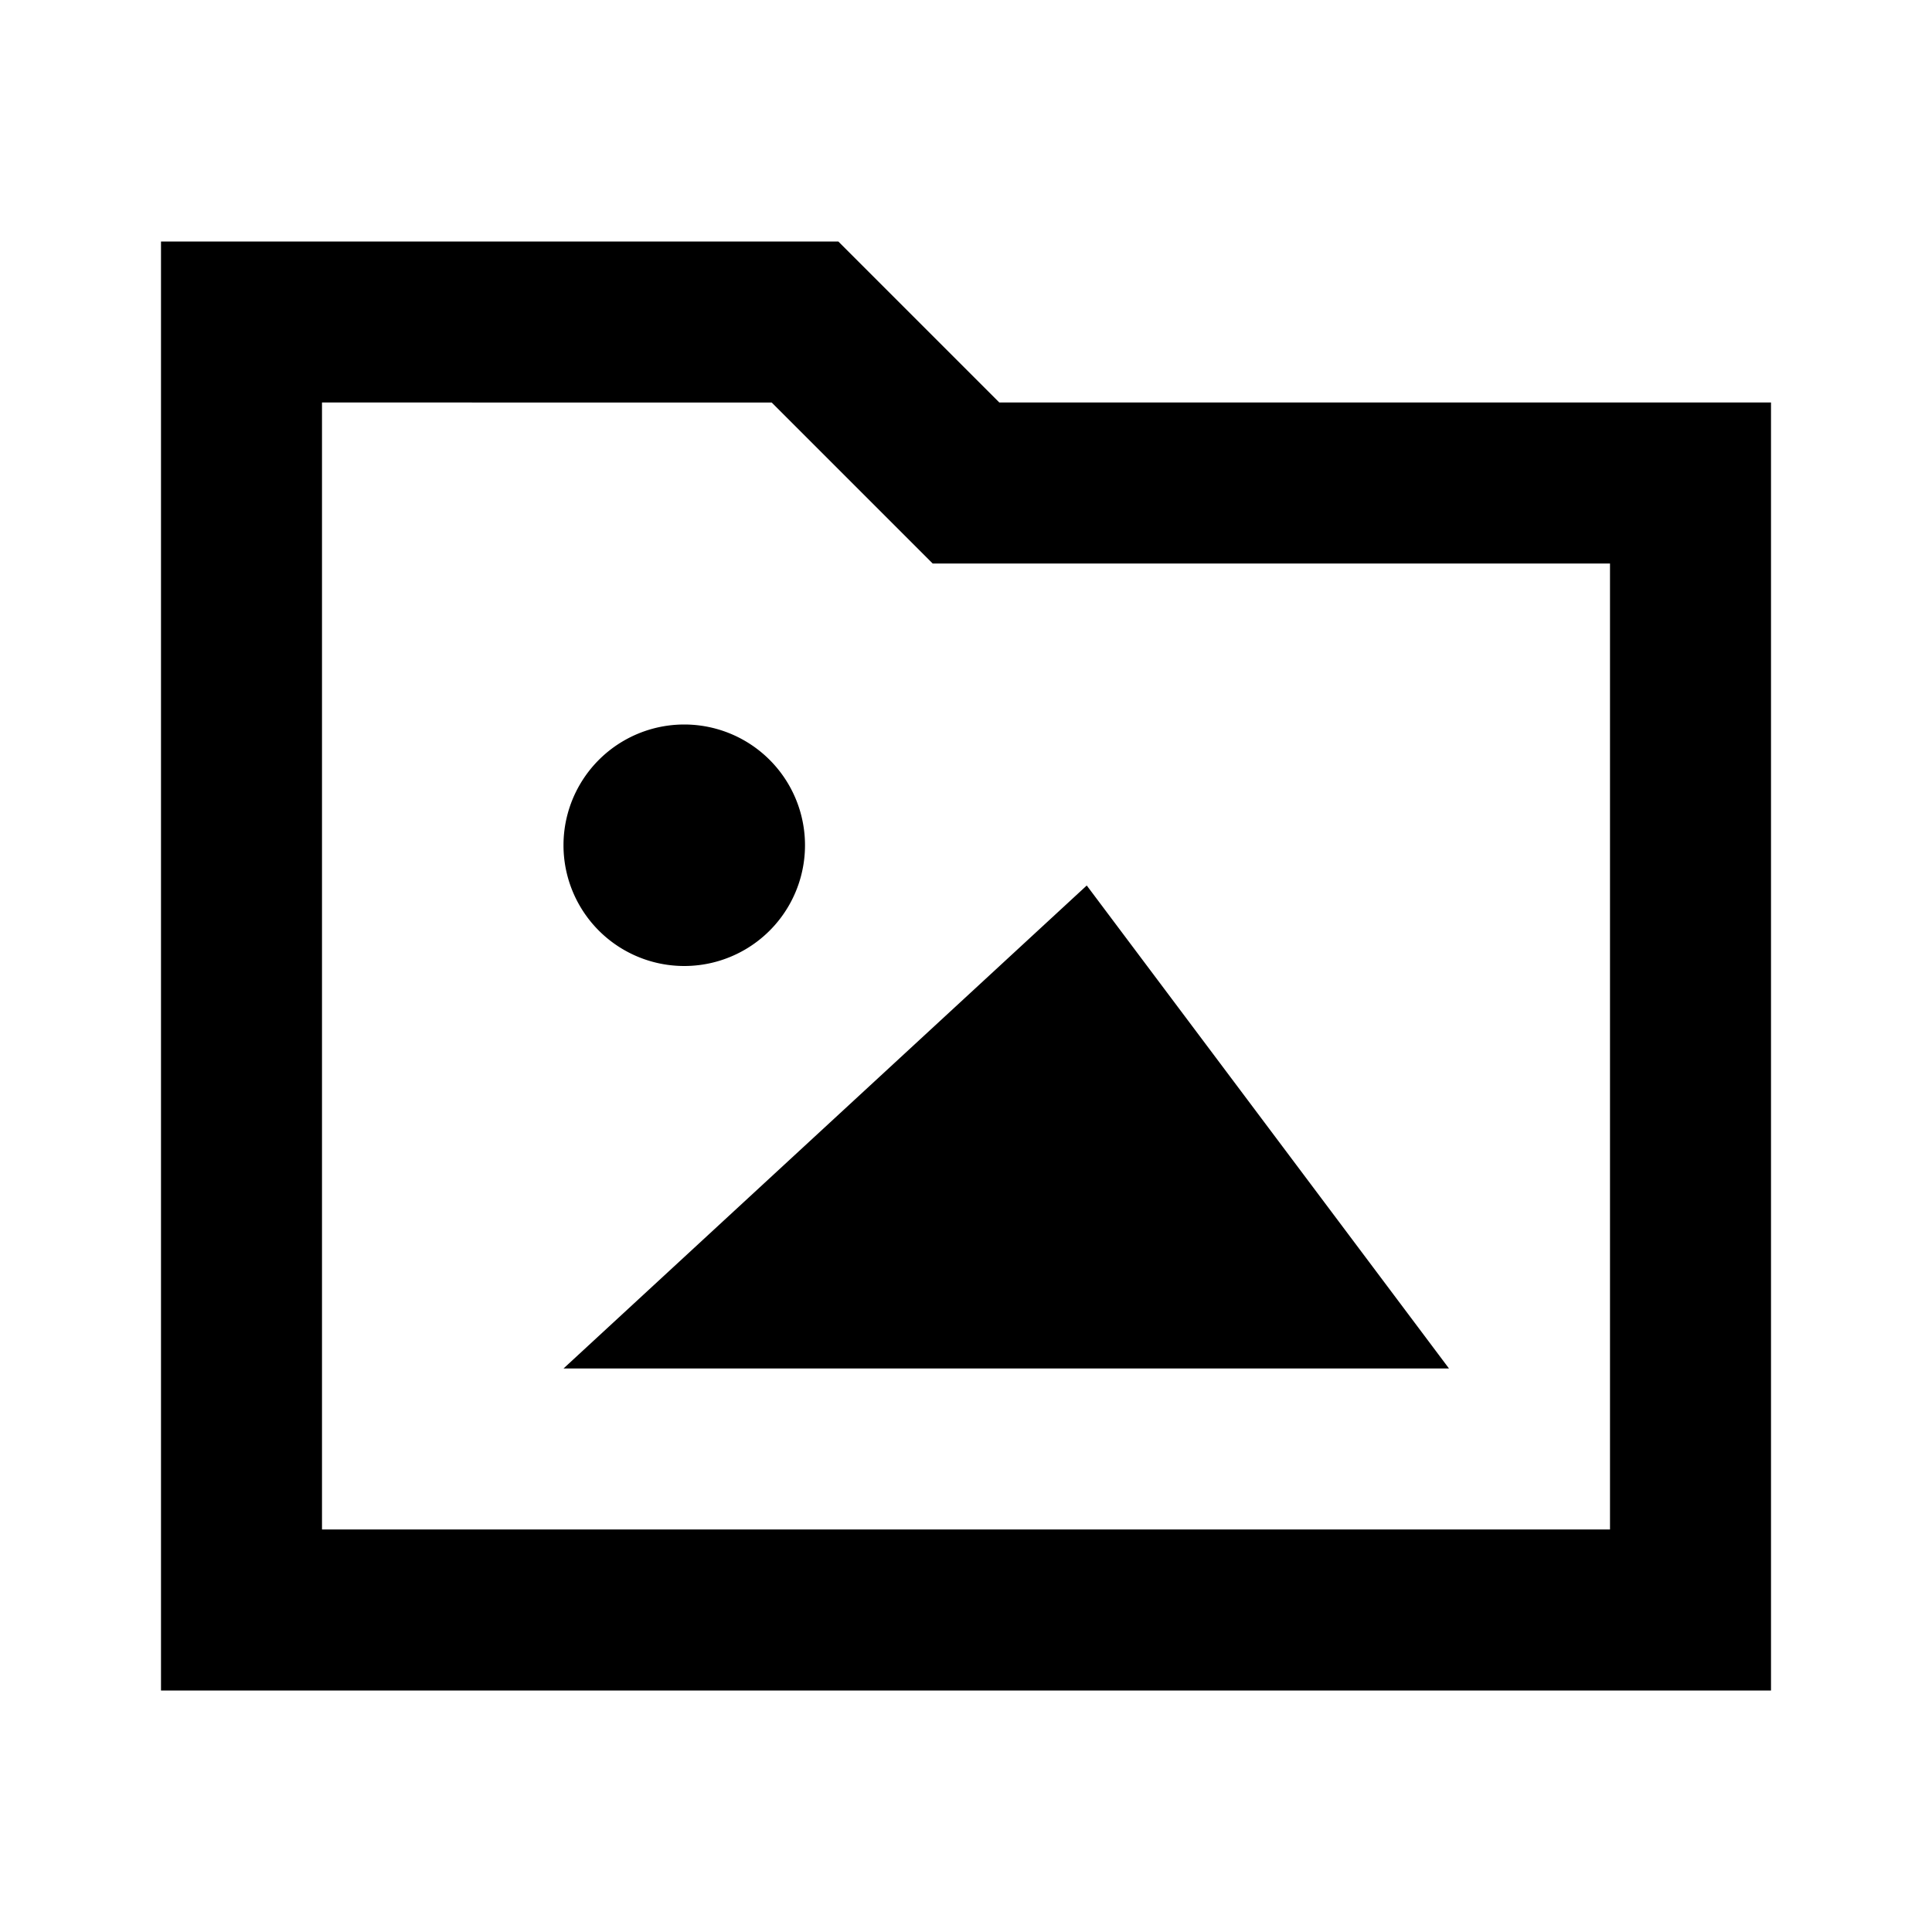 <svg xmlns="http://www.w3.org/2000/svg" width="24" height="24" fill="none">
  <path
    fill="currentColor"
    d="m13.5 11 4.5 6H7zm-5 1a1.5 1.5 0 1 0 0-3 1.5 1.5 0 0 0 0 3"
  />
  <path
    fill="currentColor"
    d="M2 3h8.414l2 2H22v16H2zm2 2v14h16V7h-8.414l-2-2z"
  />
</svg>
